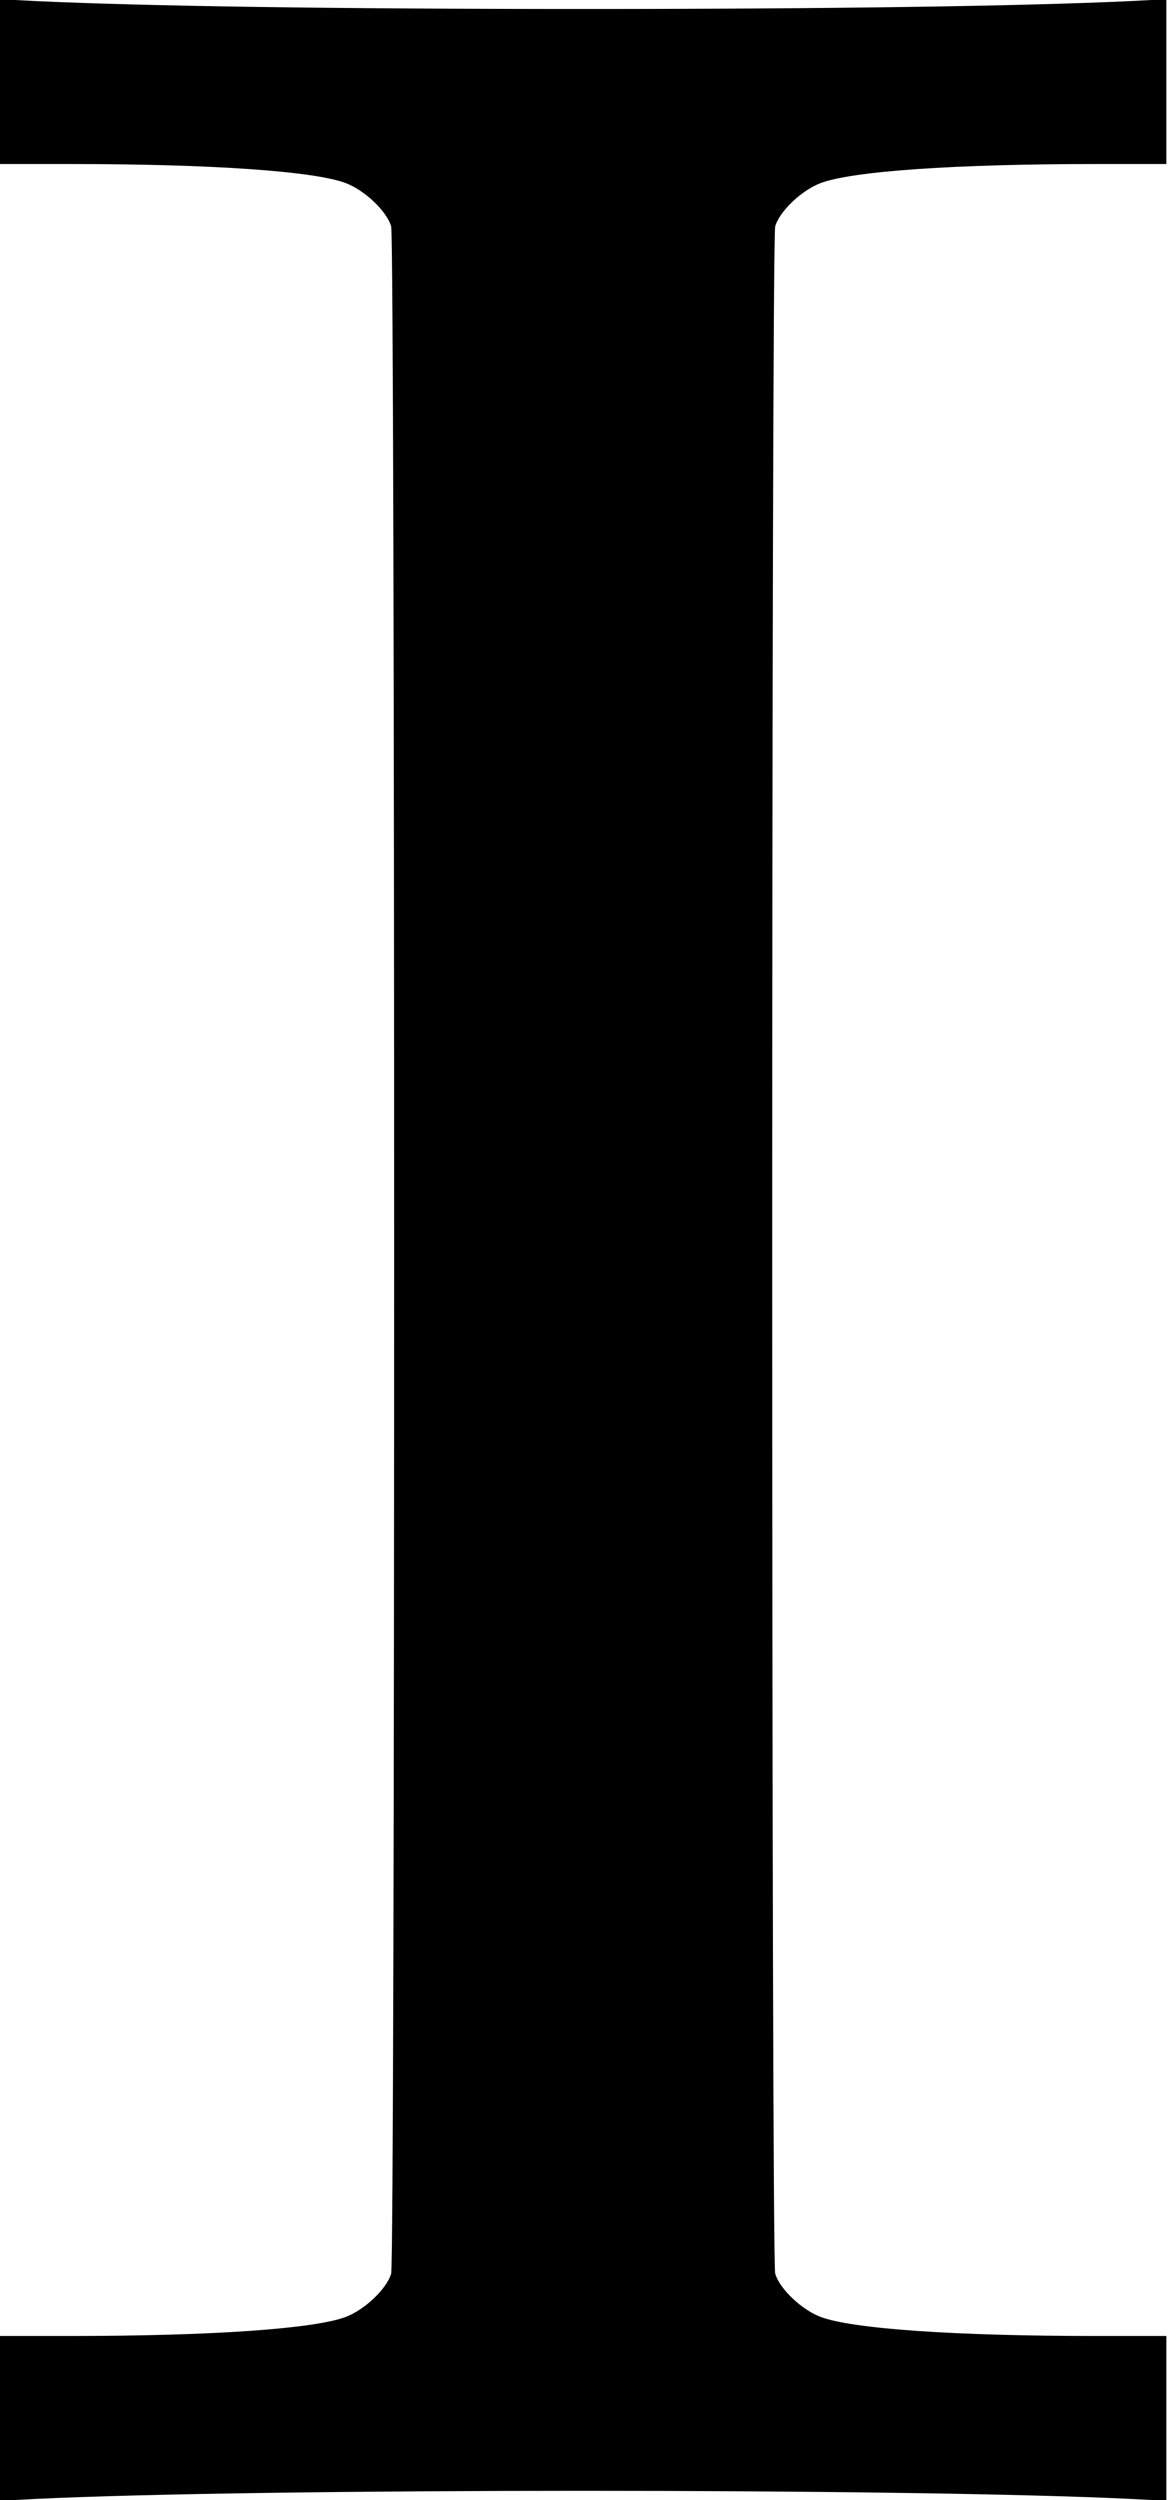 <?xml version="1.0" standalone="no"?>
<!DOCTYPE svg PUBLIC "-//W3C//DTD SVG 20010904//EN"
 "http://www.w3.org/TR/2001/REC-SVG-20010904/DTD/svg10.dtd">
<svg version="1.0" xmlns="http://www.w3.org/2000/svg"
 width="442pt" height="945pt" viewBox="0 0 442 945"
 preserveAspectRatio="xMidYMid meet">
<g transform="translate(0,945) scale(0.1,-0.1)"
fill="#000000" stroke="none">
<path d="M0 9141 l0 -311 268 0 c531 0 920 -27 1039 -72 72 -27 156 -107 172
-164 15 -55 15 -7683 0 -7738 -16 -57 -100 -137 -172 -164 -119 -45 -508 -72
-1039 -72 l-268 0 0 -311 0 -312 133 7 c850 41 3294 41 4145 0 l132 -7 0 312
0 311 -267 0 c-532 0 -921 27 -1040 72 -72 27 -156 107 -172 164 -15 55 -15
7683 0 7738 16 57 100 137 172 164 119 45 508 72 1040 72 l267 0 0 311 0 312
-132 -7 c-412 -19 -1126 -30 -2073 -30 -947 0 -1661 11 -2072 30 l-133 7 0
-312z"/>
</g>
</svg>
